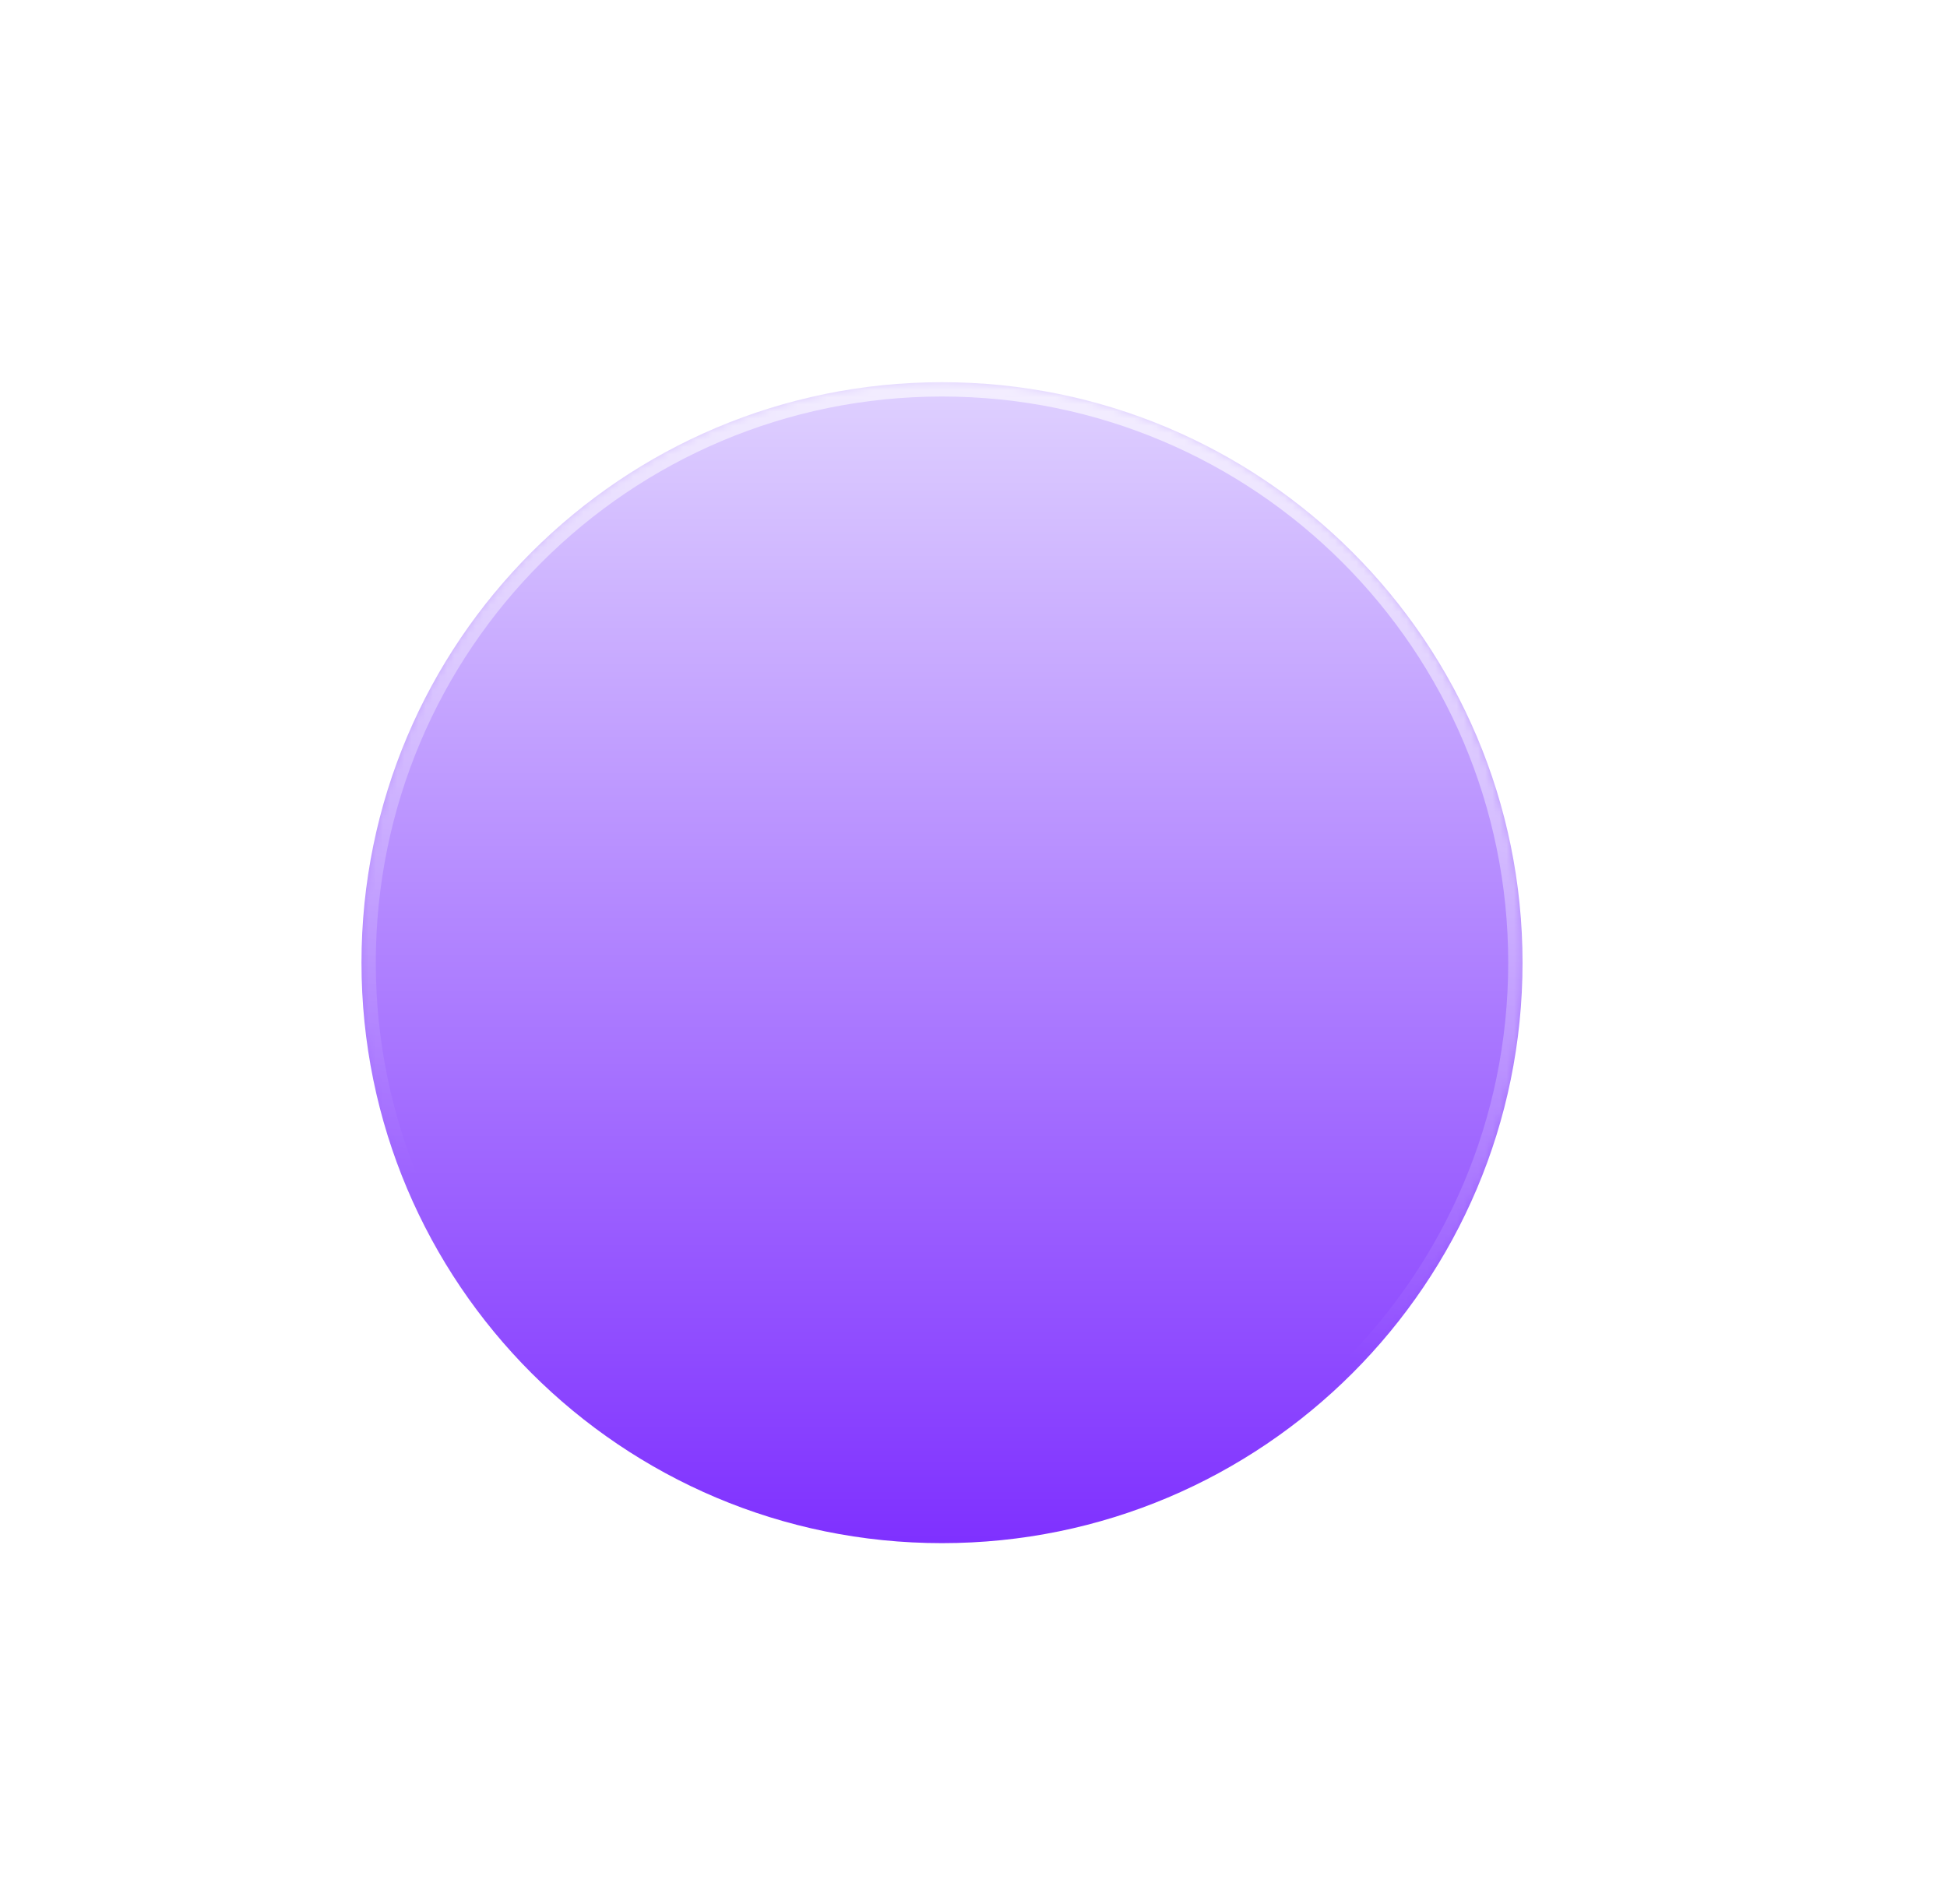 <svg width="272" height="266" viewBox="0 0 272 266" fill="none" xmlns="http://www.w3.org/2000/svg">
<g filter="url(#filter0_bdd_2_474)">
<mask id="path-1-inside-1_2_474" fill="white">
<path d="M233.701 119.5C233.701 164.291 197.391 200.6 152.6 200.6C107.81 200.6 71.5 164.291 71.5 119.5C71.5 74.71 107.81 38.4 152.6 38.4C197.391 38.4 233.701 74.71 233.701 119.5Z"/>
</mask>
<path d="M233.701 119.5C233.701 164.291 197.391 200.6 152.6 200.6C107.81 200.6 71.5 164.291 71.5 119.5C71.5 74.71 107.81 38.4 152.6 38.4C197.391 38.4 233.701 74.71 233.701 119.5Z" fill="url(#paint0_linear_2_474)"/>
<path d="M231.701 119.5C231.701 163.186 196.286 198.6 152.6 198.6V202.6C198.495 202.6 235.701 165.395 235.701 119.5H231.701ZM152.6 198.6C108.914 198.6 73.5 163.186 73.5 119.5H69.5C69.5 165.395 106.705 202.6 152.6 202.6V198.6ZM73.5 119.5C73.5 75.814 108.914 40.4 152.6 40.4V36.4C106.705 36.4 69.5 73.605 69.5 119.5H73.5ZM152.6 40.4C196.286 40.4 231.701 75.814 231.701 119.5H235.701C235.701 73.605 198.495 36.4 152.6 36.4V40.4Z" fill="url(#paint1_linear_2_474)" mask="url(#path-1-inside-1_2_474)"/>
</g>
<defs>
<filter id="filter0_bdd_2_474" x="0.5" y="0.4" width="271.201" height="265.201" filterUnits="userSpaceOnUse" color-interpolation-filters="sRGB">
<feFlood flood-opacity="0" result="BackgroundImageFix"/>
<feGaussianBlur in="BackgroundImageFix" stdDeviation="7"/>
<feComposite in2="SourceAlpha" operator="in" result="effect1_backgroundBlur_2_474"/>
<feColorMatrix in="SourceAlpha" type="matrix" values="0 0 0 0 0 0 0 0 0 0 0 0 0 0 0 0 0 0 127 0" result="hardAlpha"/>
<feOffset dx="-21" dy="15"/>
<feGaussianBlur stdDeviation="25"/>
<feComposite in2="hardAlpha" operator="out"/>
<feColorMatrix type="matrix" values="0 0 0 0 0.113 0 0 0 0 0.149 0 0 0 0 0.275 0 0 0 0.25 0"/>
<feBlend mode="normal" in2="effect1_backgroundBlur_2_474" result="effect2_dropShadow_2_474"/>
<feColorMatrix in="SourceAlpha" type="matrix" values="0 0 0 0 0 0 0 0 0 0 0 0 0 0 0 0 0 0 127 0" result="hardAlpha"/>
<feOffset/>
<feGaussianBlur stdDeviation="19"/>
<feComposite in2="hardAlpha" operator="out"/>
<feColorMatrix type="matrix" values="0 0 0 0 0.62 0 0 0 0 0.424 0 0 0 0 1 0 0 0 0.4 0"/>
<feBlend mode="normal" in2="effect2_dropShadow_2_474" result="effect3_dropShadow_2_474"/>
<feBlend mode="normal" in="SourceGraphic" in2="effect3_dropShadow_2_474" result="shape"/>
</filter>
<linearGradient id="paint0_linear_2_474" x1="148.918" y1="39.828" x2="148.918" y2="202.029" gradientUnits="userSpaceOnUse">
<stop offset="0" stop-color="#DECFFF"/>
<stop offset="1" stop-color="#7E2FFF"/>
</linearGradient>
<linearGradient id="paint1_linear_2_474" x1="202.055" y1="-27.005" x2="164.11" y2="165.931" gradientUnits="userSpaceOnUse">
<stop stop-color="white"/>
<stop offset="1" stop-color="white" stop-opacity="0"/>
</linearGradient>
</defs>
</svg>
